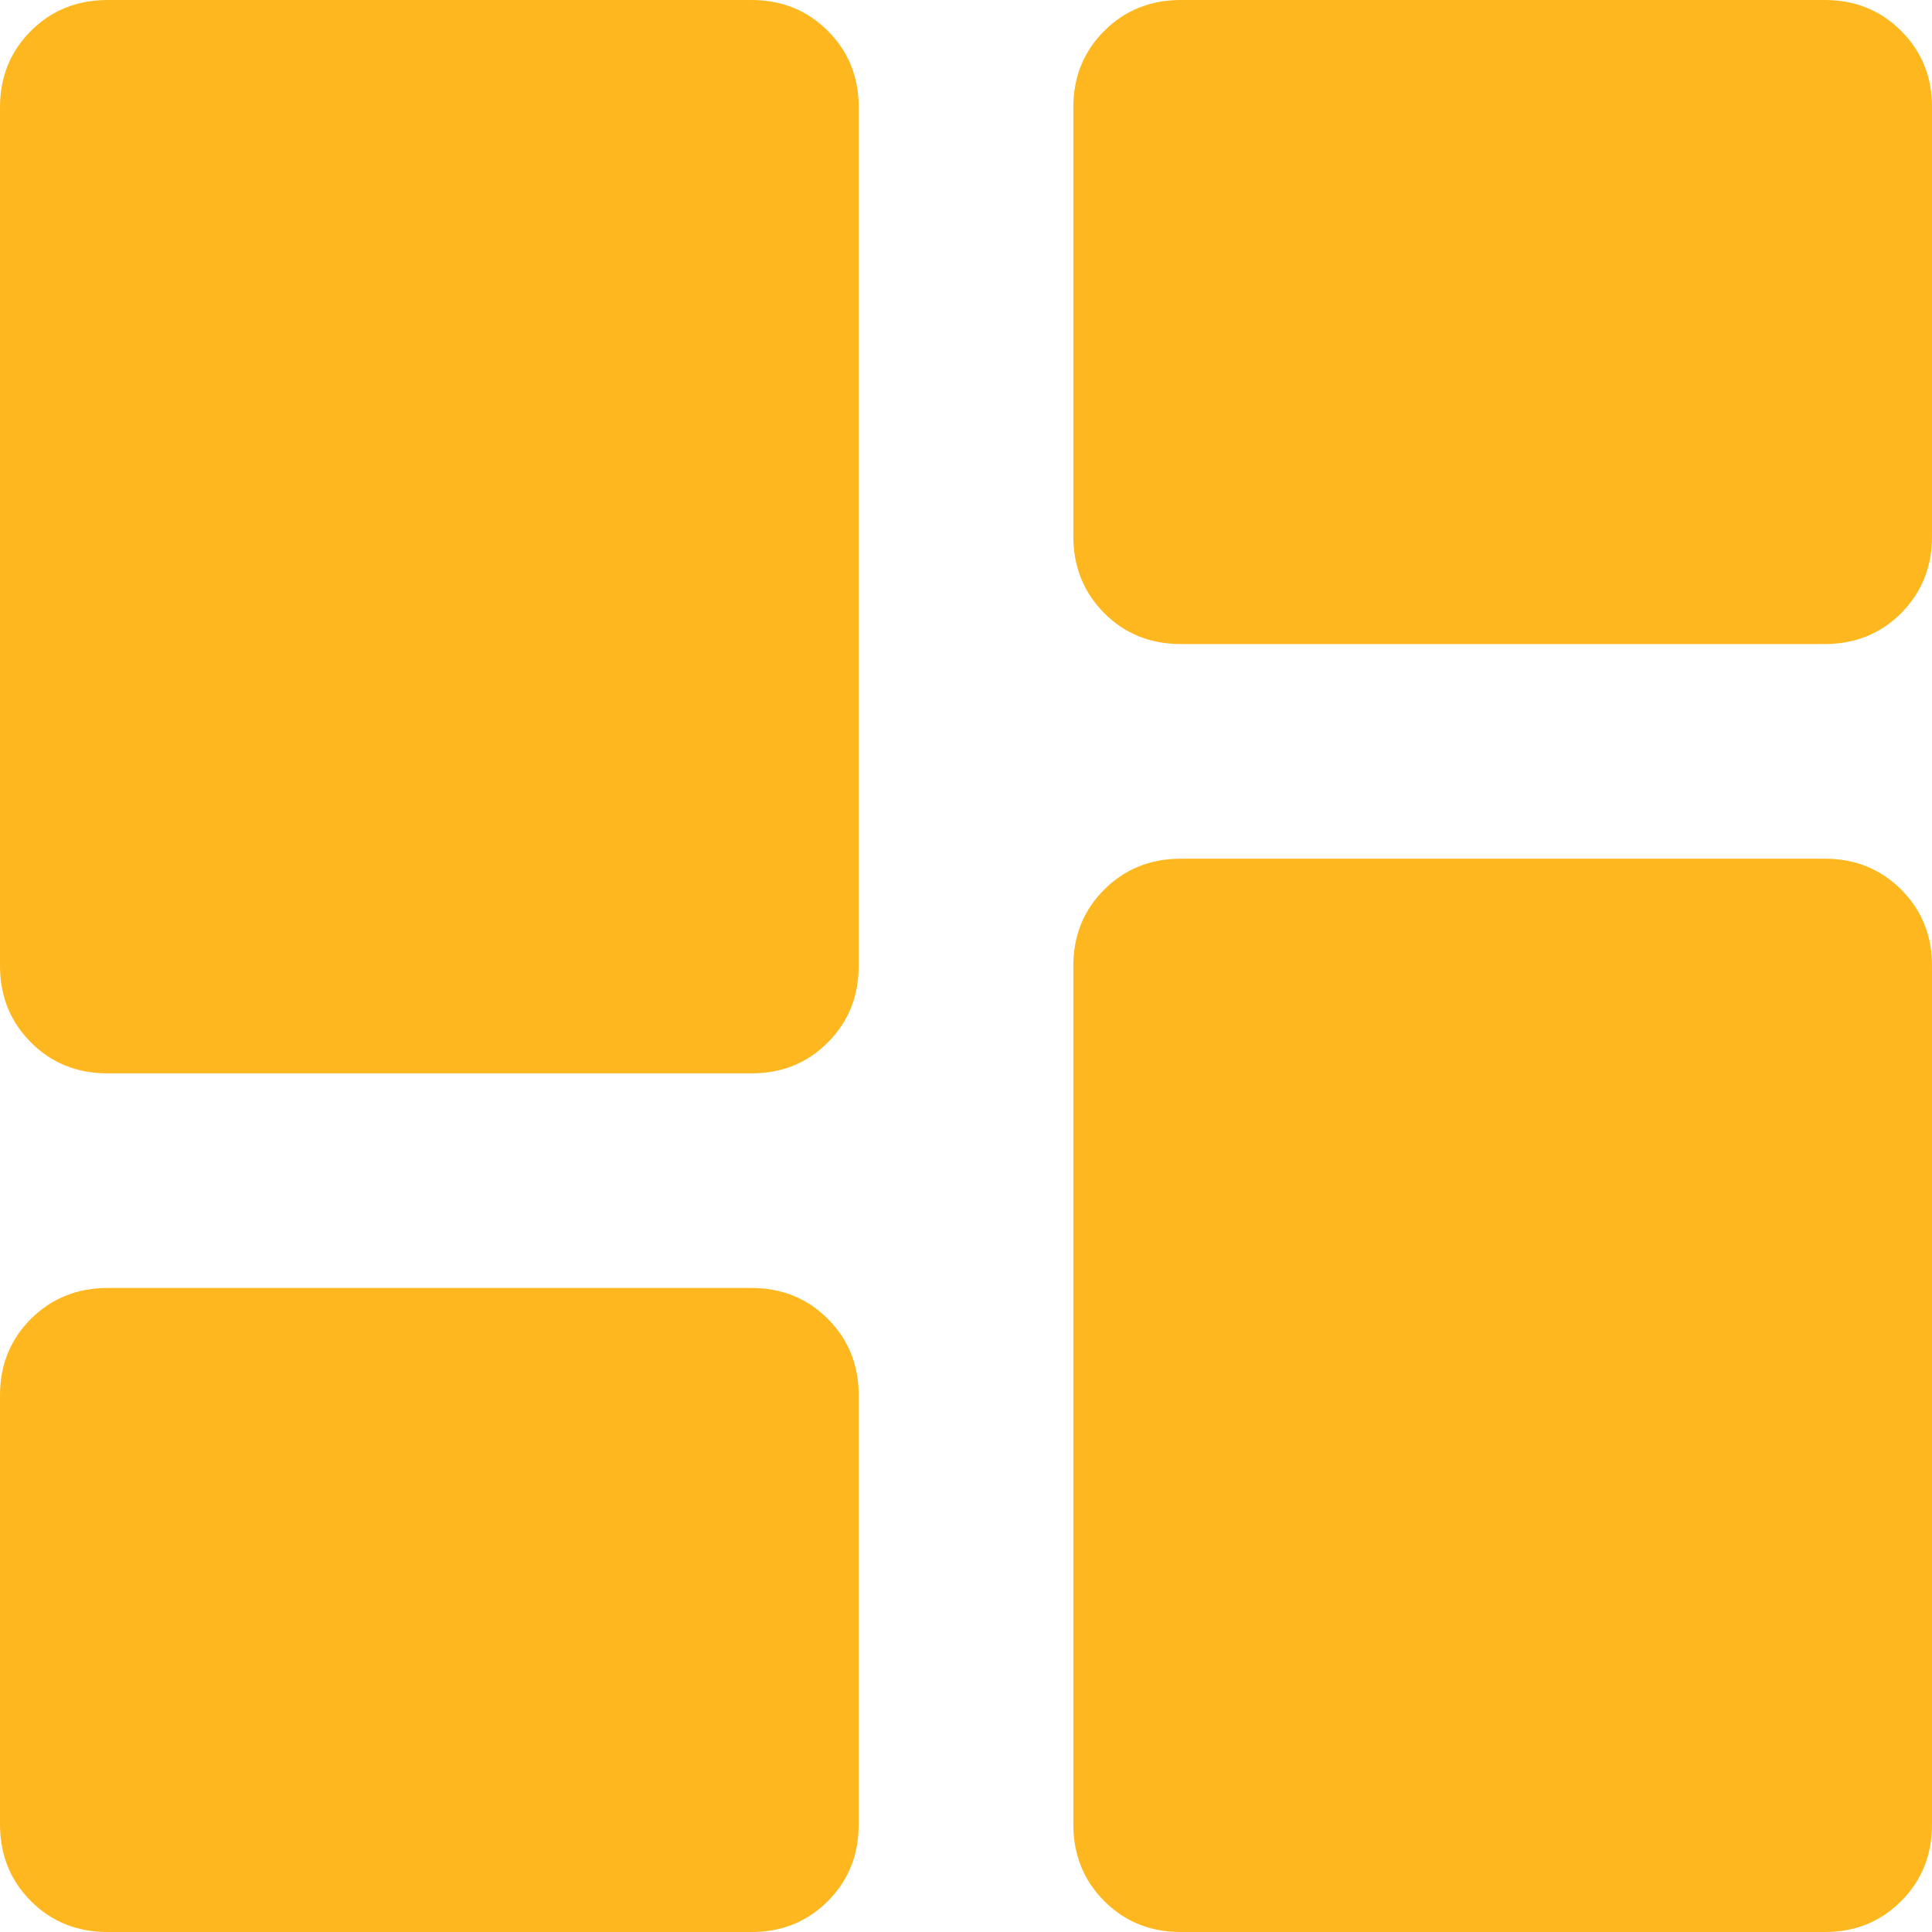 <svg width="15" height="15" viewBox="0 0 20 20" fill="none" xmlns="http://www.w3.org/2000/svg">
<path d="M12.222 6.667C11.907 6.667 11.644 6.56 11.431 6.347C11.219 6.133 11.112 5.87 11.111 5.556V1.111C11.111 0.796 11.218 0.533 11.431 0.32C11.644 0.107 11.908 0.001 12.222 0H18.889C19.204 0 19.468 0.107 19.681 0.32C19.894 0.533 20.001 0.797 20 1.111V5.556C20 5.87 19.893 6.134 19.68 6.348C19.467 6.561 19.203 6.667 18.889 6.667H12.222ZM1.111 11.111C0.796 11.111 0.533 11.004 0.32 10.791C0.107 10.578 0.001 10.314 0 10V1.111C0 0.796 0.107 0.533 0.32 0.32C0.533 0.107 0.797 0.001 1.111 0H7.778C8.093 0 8.357 0.107 8.57 0.32C8.783 0.533 8.89 0.797 8.889 1.111V10C8.889 10.315 8.782 10.579 8.569 10.792C8.356 11.006 8.092 11.112 7.778 11.111H1.111ZM12.222 20C11.907 20 11.644 19.893 11.431 19.68C11.219 19.467 11.112 19.203 11.111 18.889V10C11.111 9.685 11.218 9.421 11.431 9.209C11.644 8.996 11.908 8.89 12.222 8.889H18.889C19.204 8.889 19.468 8.996 19.681 9.209C19.894 9.422 20.001 9.686 20 10V18.889C20 19.204 19.893 19.468 19.68 19.681C19.467 19.894 19.203 20.001 18.889 20H12.222ZM1.111 20C0.796 20 0.533 19.893 0.32 19.68C0.107 19.467 0.001 19.203 0 18.889V14.444C0 14.13 0.107 13.866 0.32 13.653C0.533 13.441 0.797 13.334 1.111 13.333H7.778C8.093 13.333 8.357 13.44 8.57 13.653C8.783 13.867 8.89 14.13 8.889 14.444V18.889C8.889 19.204 8.782 19.468 8.569 19.681C8.356 19.894 8.092 20.001 7.778 20H1.111Z" fill="#FEB71E"/>
</svg>
